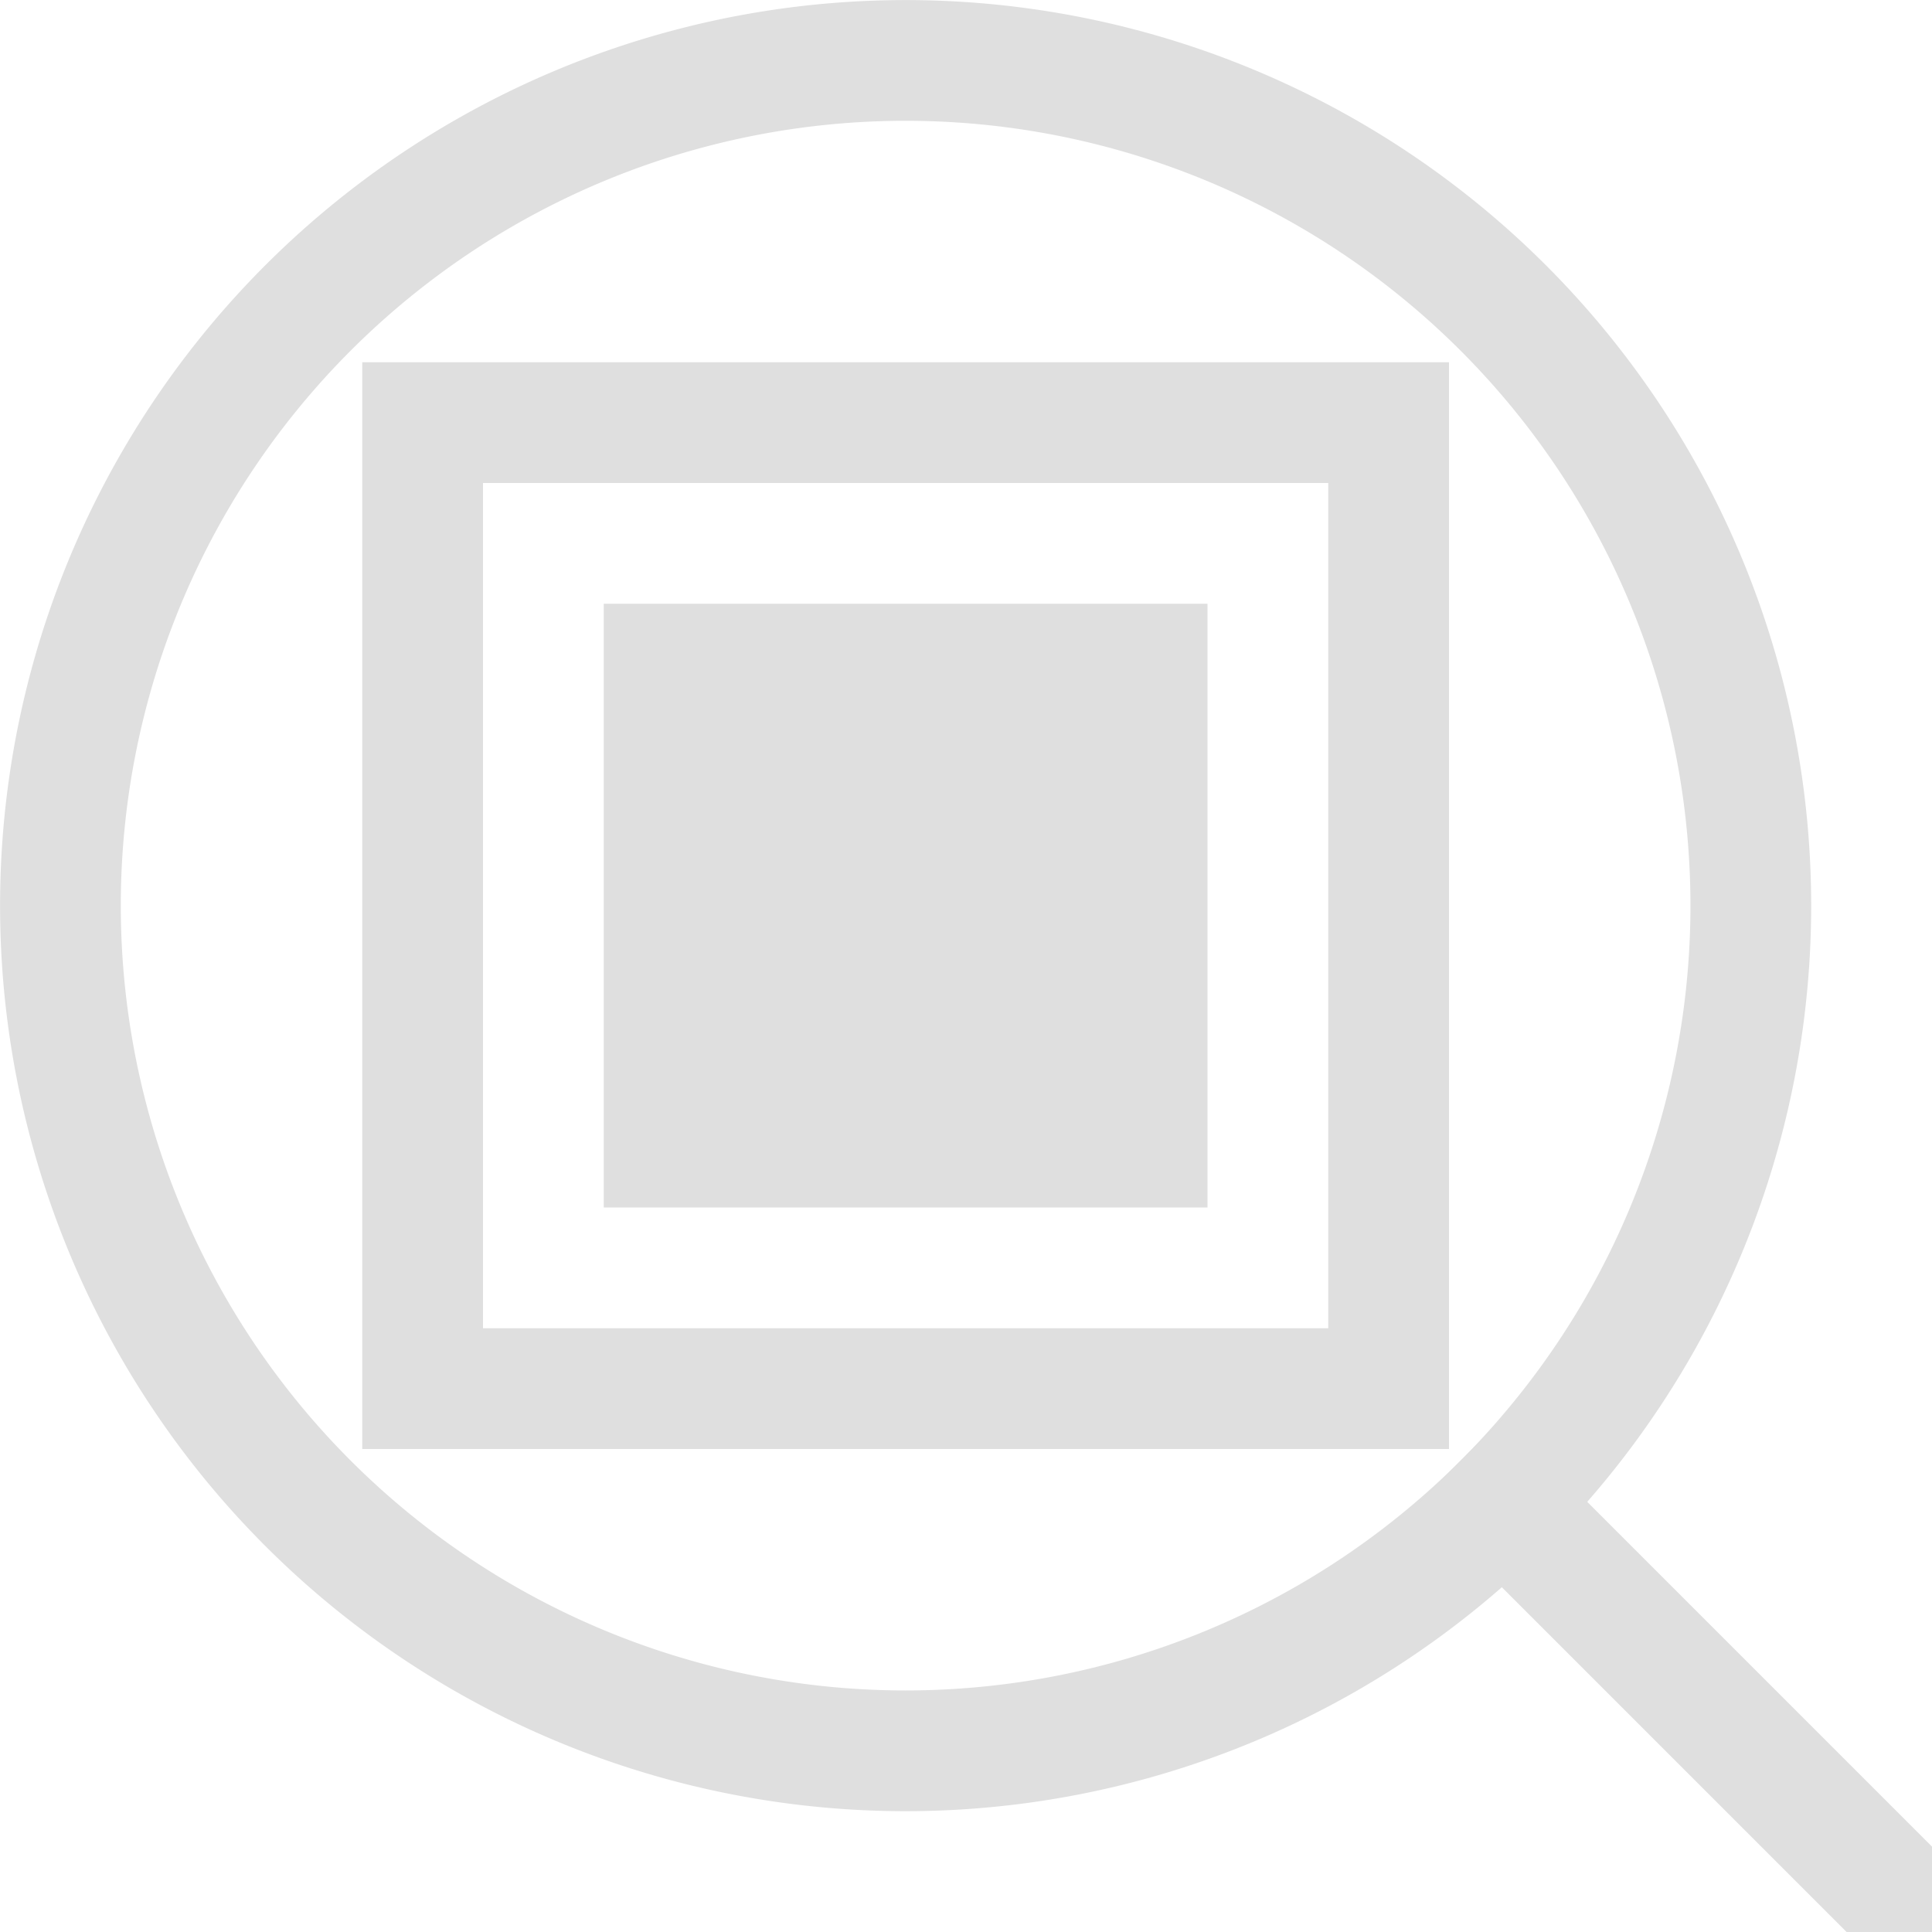 <svg xmlns="http://www.w3.org/2000/svg" width="16" height="16"><path d="M78 610.362h9v9h-9zm1 1v7h7v-7zm1 1h5v5h-5z" style="opacity:1;fill:#dfdfdf;fill-opacity:1" transform="translate(-75 -607.362)"/><path d="M12.803 2.197a7.5 7.5 0 0 0-10.606 0 7.5 7.5 0 0 0 0 10.606 7.5 7.5 0 0 0 10.606 0 7.5 7.5 0 0 0 0-10.606zm-.707.707a6.5 6.5 0 0 1 0 9.192 6.5 6.5 0 0 1-9.192 0 6.5 6.5 0 0 1 0-9.192 6.5 6.5 0 0 1 9.192 0z" style="fill:#dfdfdf;fill-rule:evenodd;stroke-width:2;stroke-linecap:square;stop-color:#000"/><path d="M17.107-.5h6v1h-6z" style="fill:#dfdfdf;fill-rule:evenodd;stroke-width:2;stroke-linecap:square;stop-color:#000" transform="rotate(45)"/></svg>